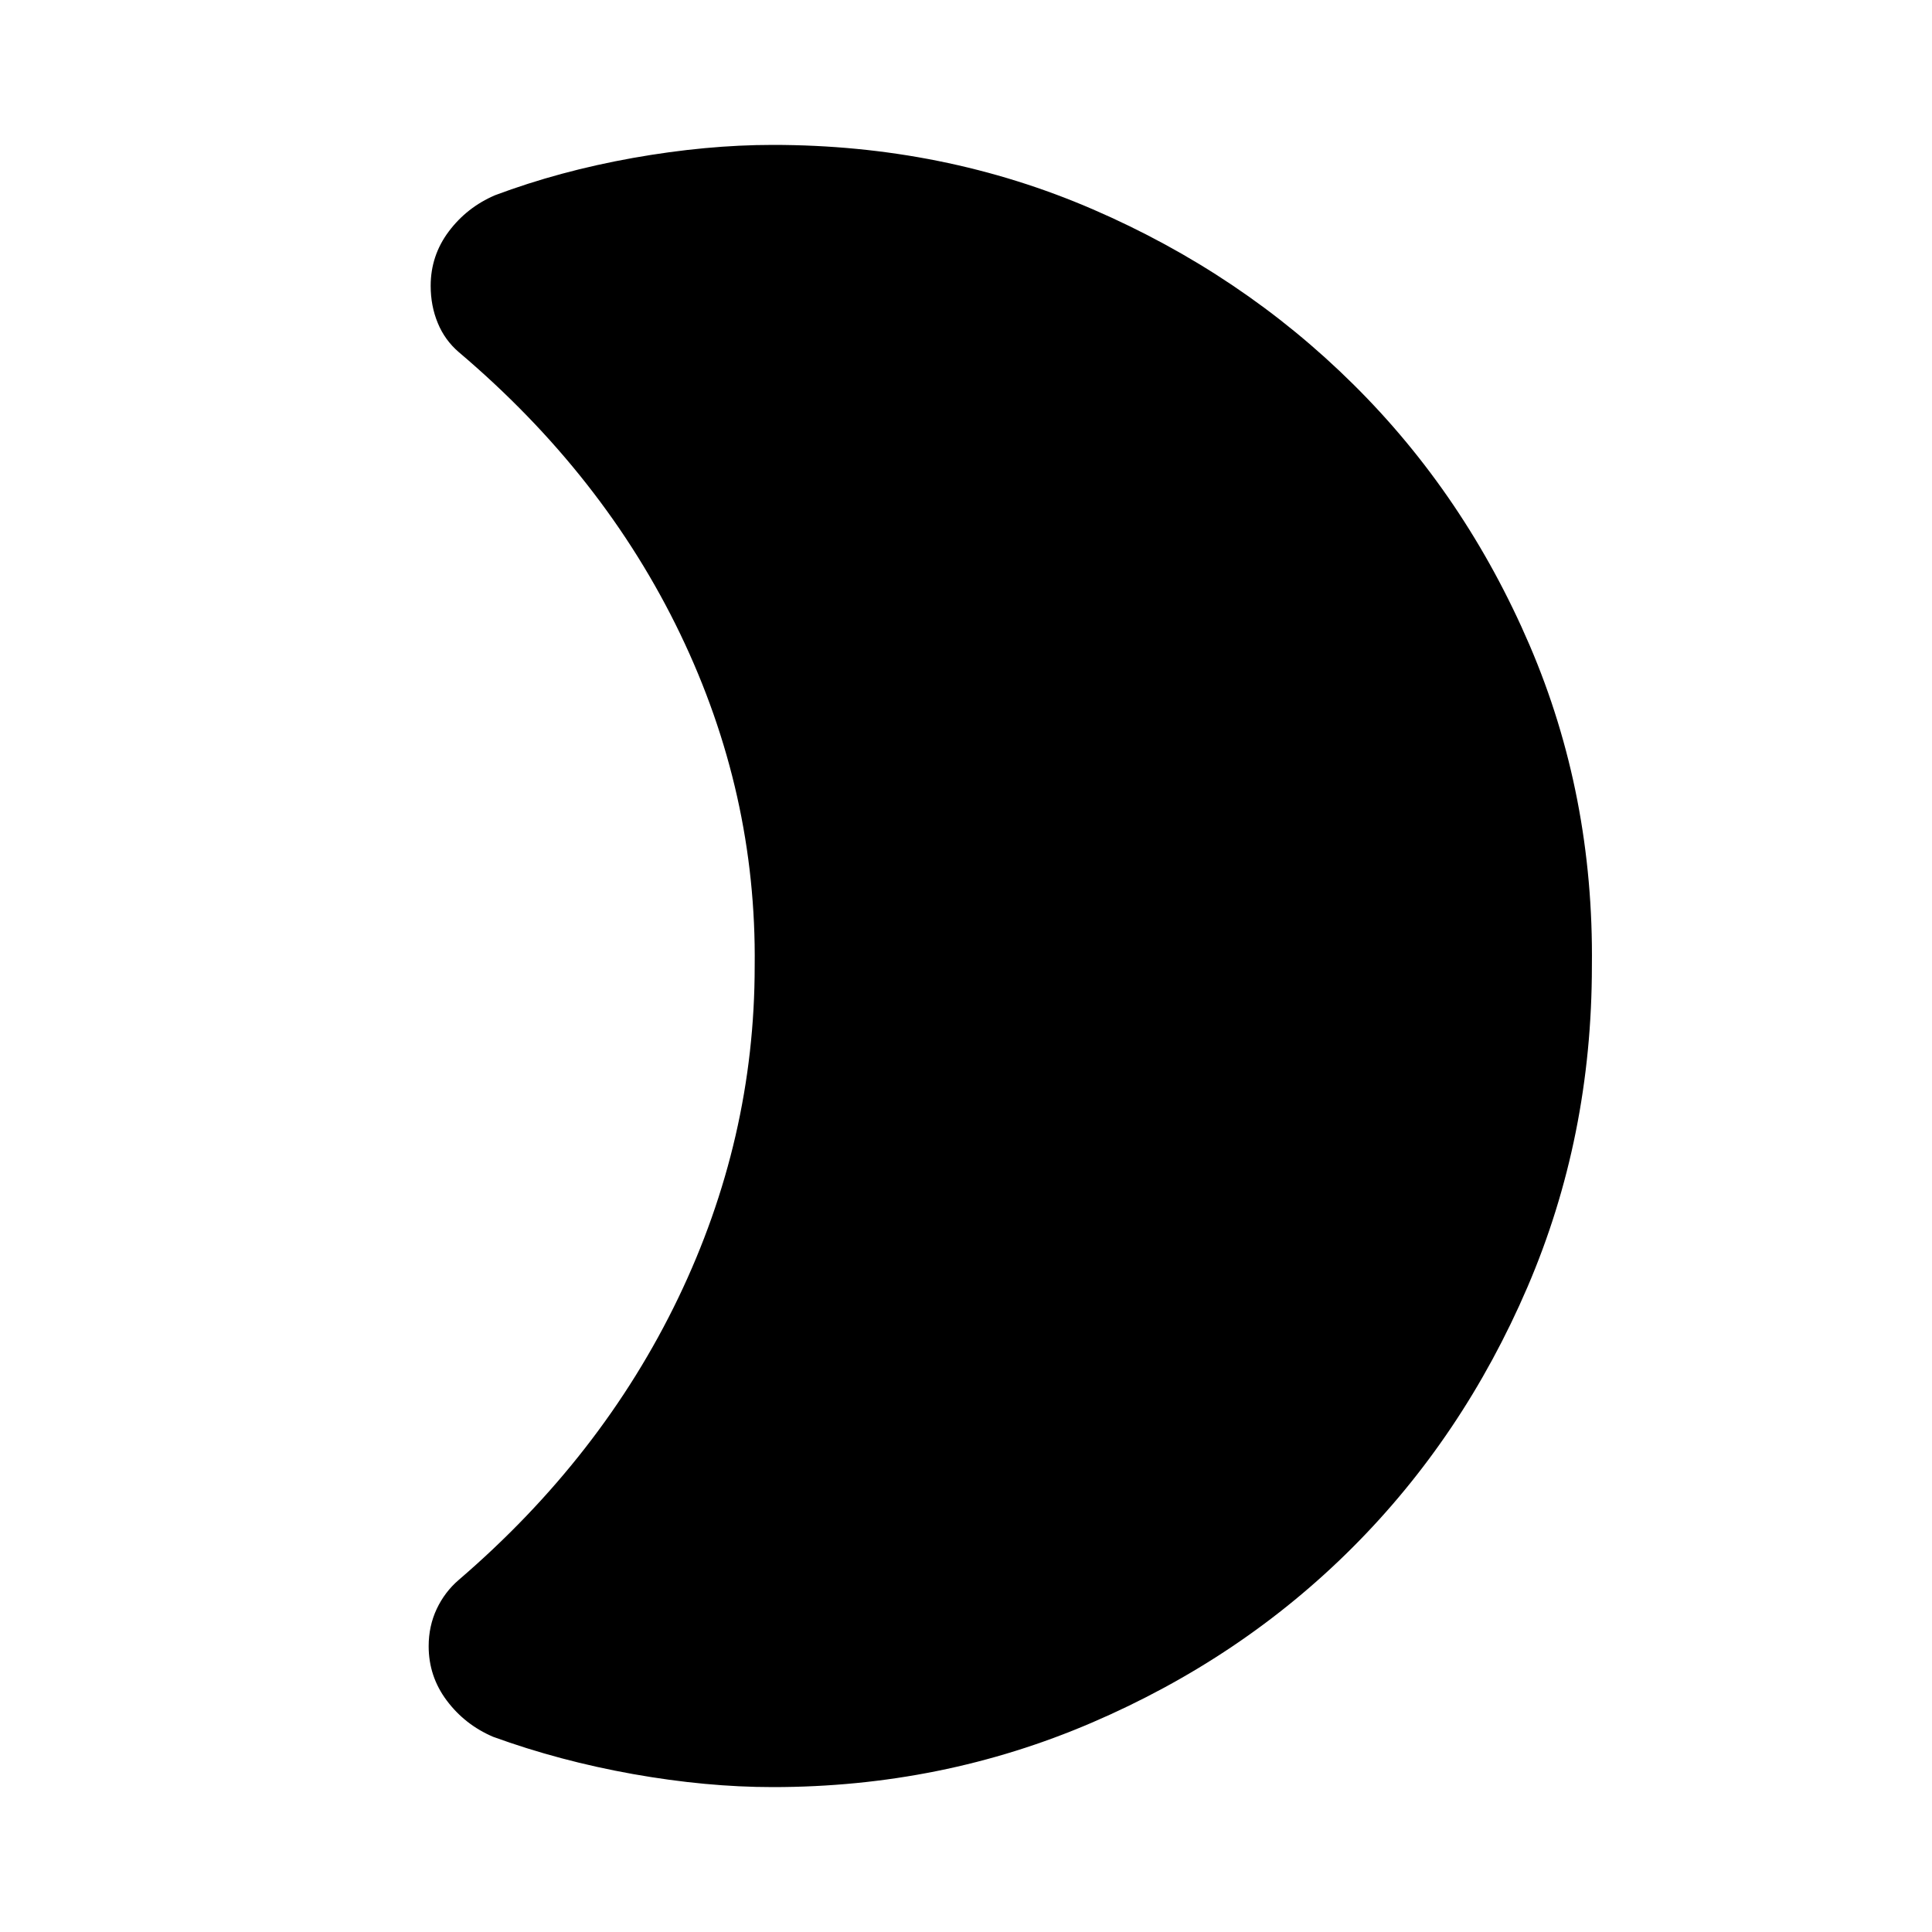 <svg xmlns="http://www.w3.org/2000/svg" height="24" width="24"><path d="M19.775 12q0 2.125-.8 3.988-.8 1.862-2.175 3.237-1.375 1.375-3.238 2.175-1.862.8-3.962.8-.825 0-1.737-.162-.913-.163-1.738-.463-.35-.15-.575-.45-.225-.3-.225-.675 0-.25.1-.463.1-.212.275-.362 1.775-1.525 2.725-3.5.95-1.975.95-4.125.025-2.15-.925-4.125Q7.5 5.9 5.7 4.375q-.175-.15-.262-.363Q5.35 3.8 5.35 3.55q0-.375.225-.675.225-.3.575-.45.8-.3 1.713-.463Q8.775 1.8 9.6 1.8q2.125 0 3.975.8t3.237 2.175Q18.2 6.15 19 8.012q.8 1.863.775 3.988Z"/></svg>